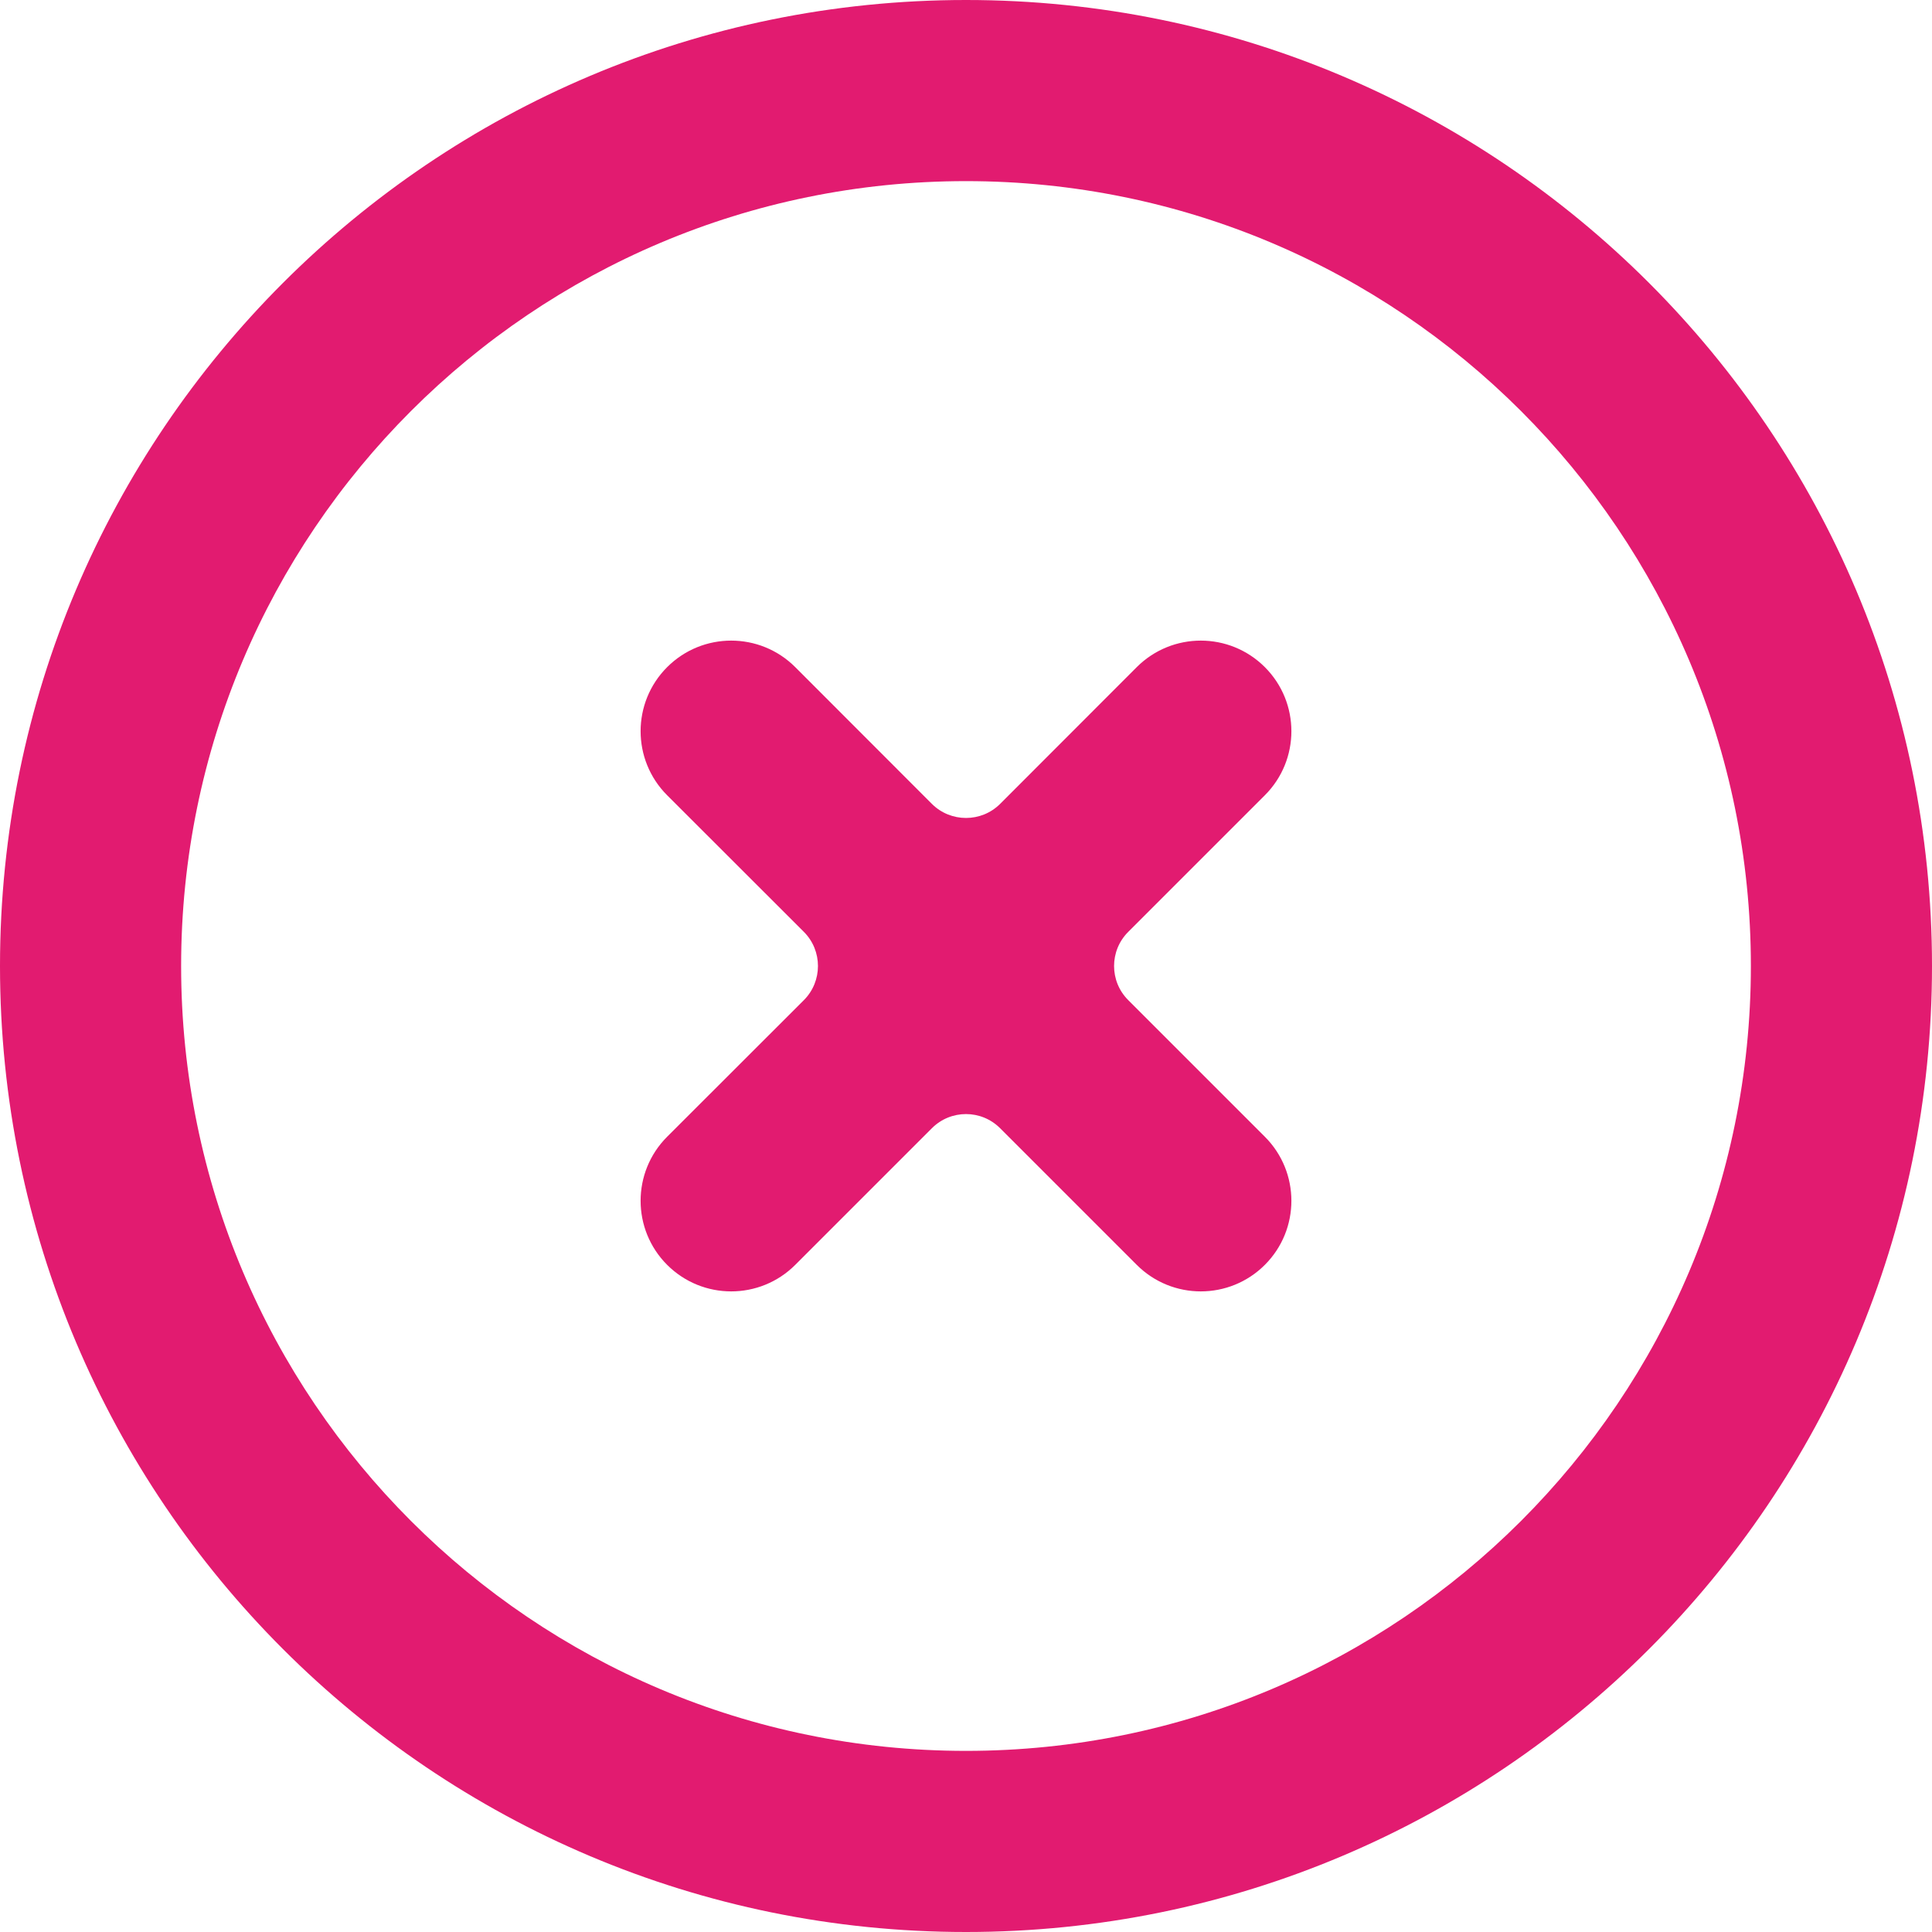 <svg width="16" height="16" viewBox="0 0 16 16" fill="none" xmlns="http://www.w3.org/2000/svg">
<path fill-rule="evenodd" clip-rule="evenodd" d="M8 0C12.418 0 16 3.582 16 8C16 12.418 12.418 16 8 16C3.582 16 0 12.418 0 8C0 3.582 3.582 0 8 0ZM8 1.5C4.41 1.5 1.5 4.41 1.5 8C1.5 11.59 4.41 14.5 8 14.5C11.59 14.5 14.5 11.59 14.5 8C14.5 4.41 11.59 1.5 8 1.5ZM10.475 6.586L9.344 7.717C9.187 7.873 9.187 8.127 9.344 8.283L10.475 9.414C10.768 9.707 10.768 10.182 10.475 10.475C10.182 10.768 9.707 10.768 9.414 10.475L8.283 9.344C8.127 9.187 7.873 9.187 7.717 9.344L6.586 10.475C6.293 10.768 5.818 10.768 5.525 10.475C5.232 10.182 5.232 9.707 5.525 9.414L6.657 8.283C6.813 8.127 6.813 7.873 6.657 7.717L5.525 6.586C5.232 6.293 5.232 5.818 5.525 5.525C5.818 5.232 6.293 5.232 6.586 5.525L7.717 6.657C7.873 6.813 8.127 6.813 8.283 6.657L9.414 5.525C9.707 5.232 10.182 5.232 10.475 5.525C10.768 5.818 10.768 6.293 10.475 6.586Z" fill="#E21B70"/>
</svg>
